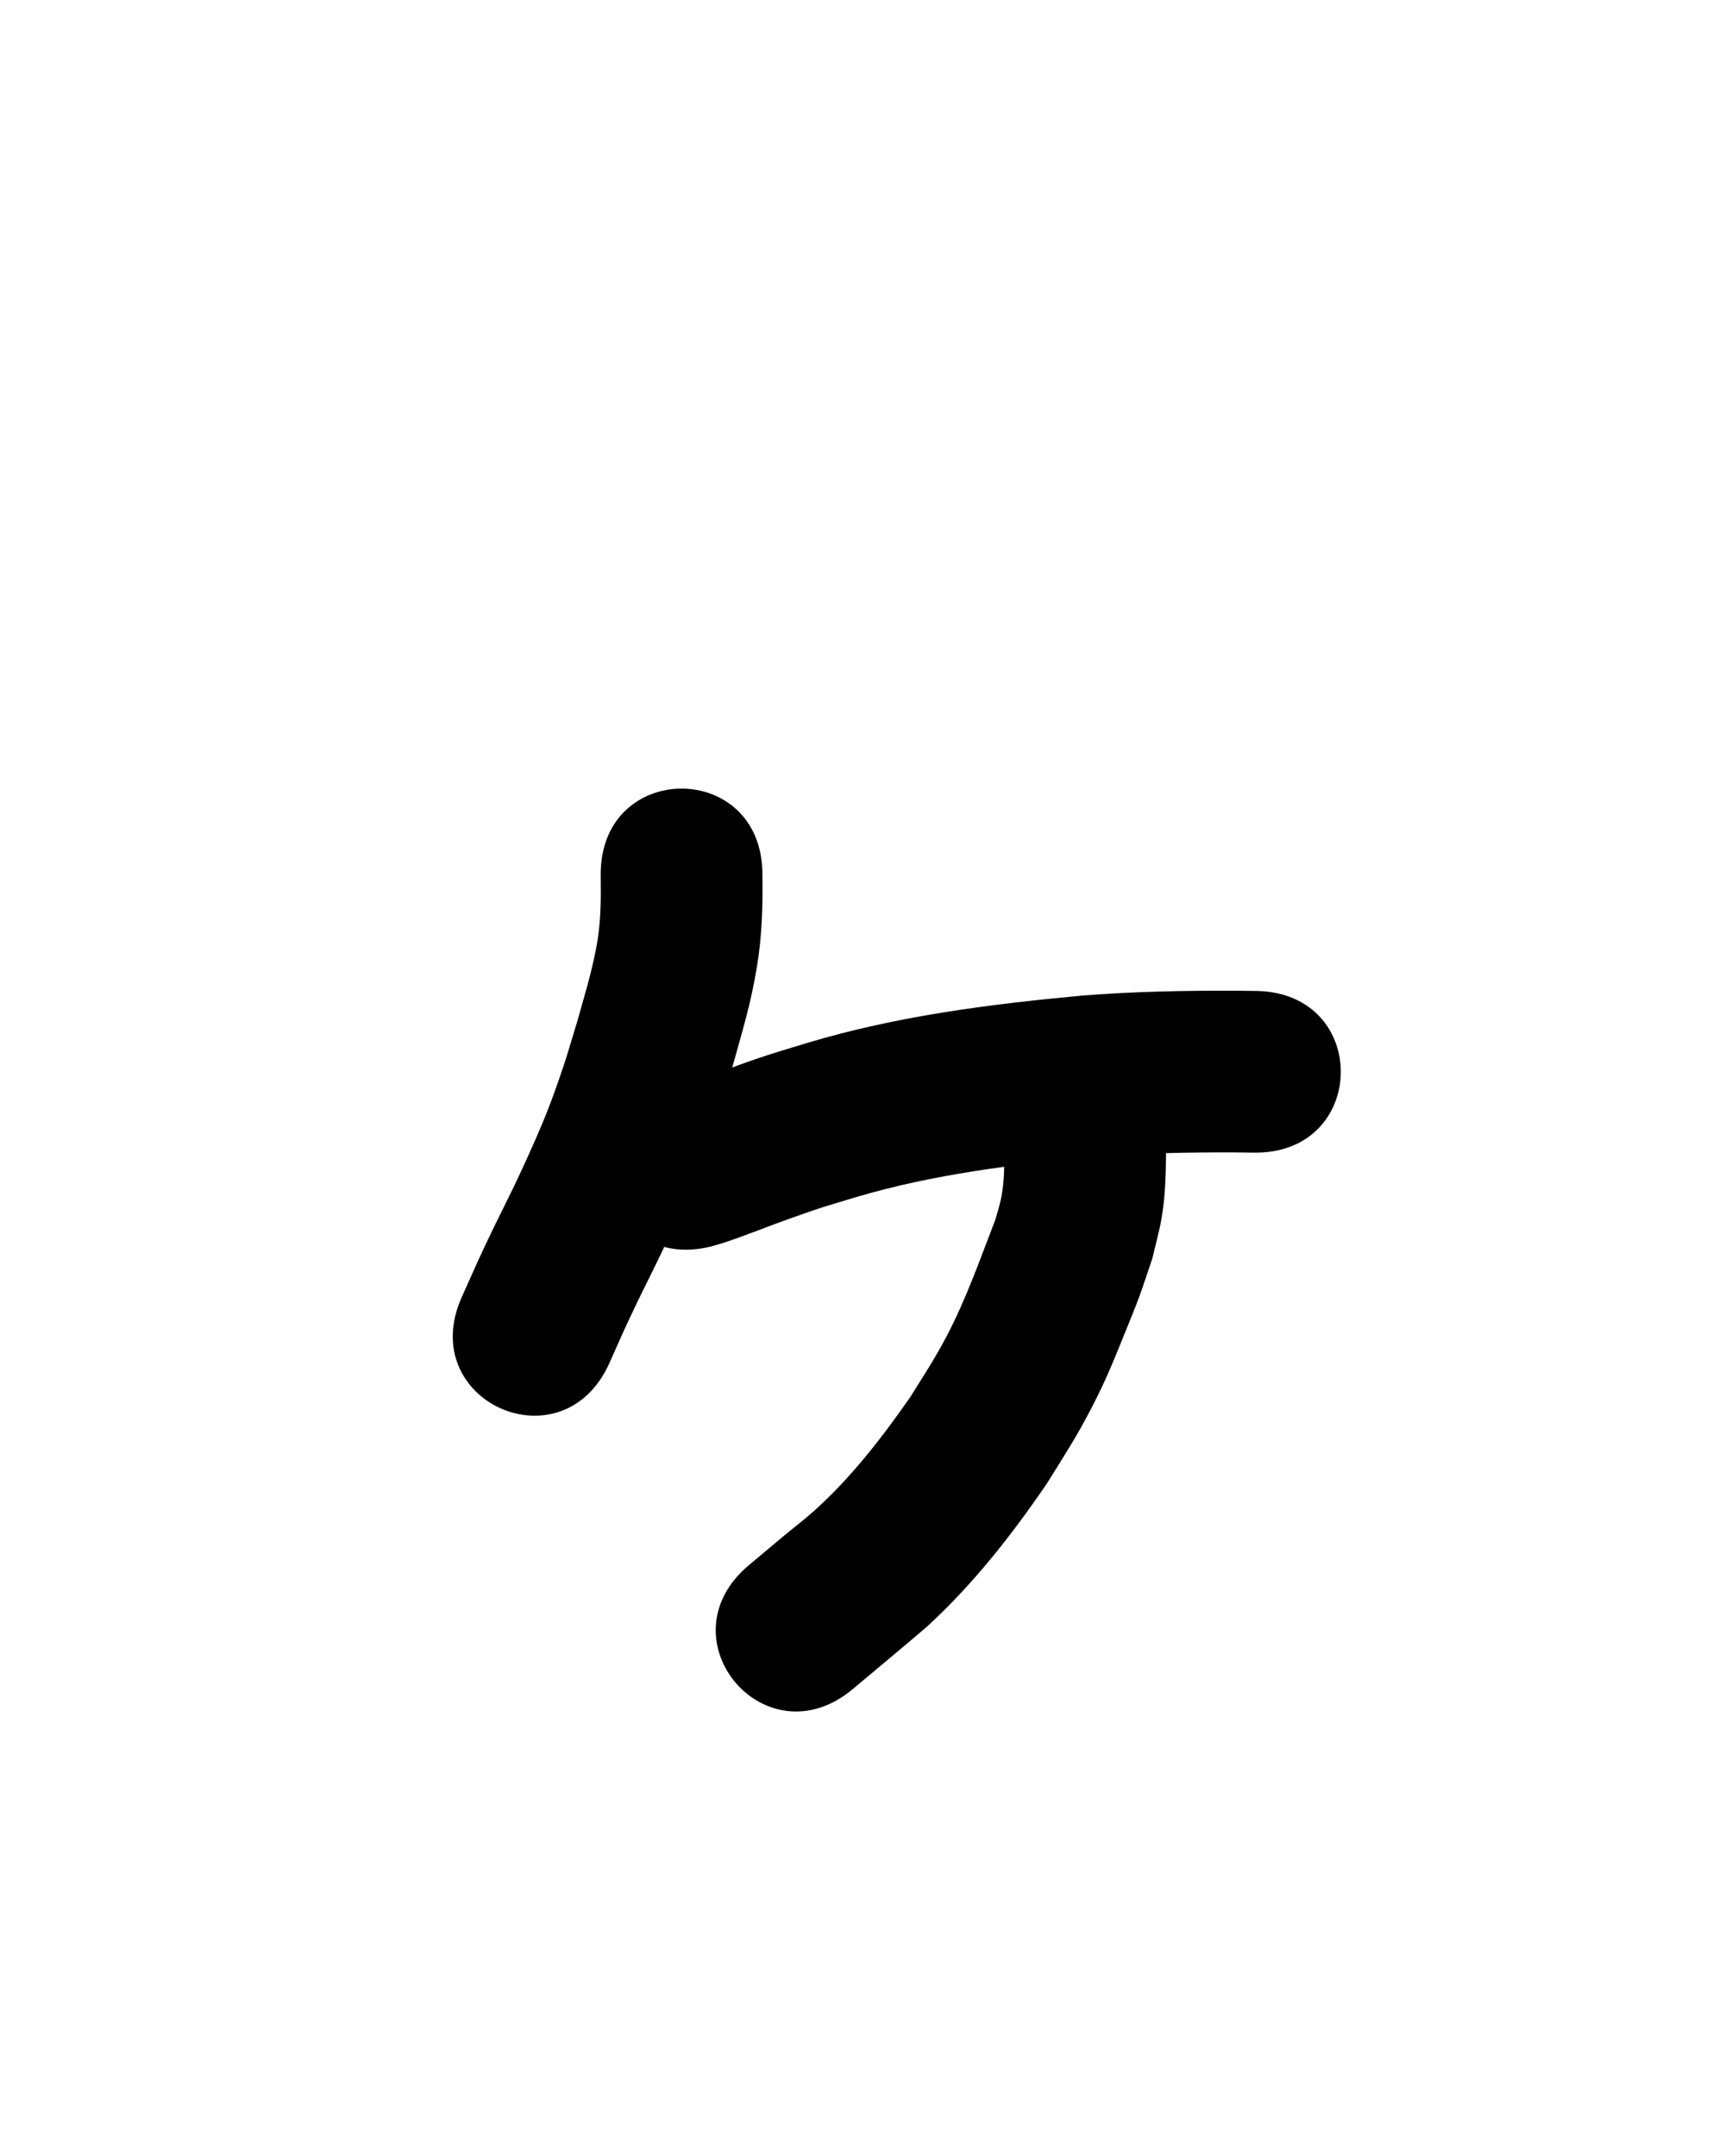 <?xml version="1.0" ?>
<svg xmlns="http://www.w3.org/2000/svg" width="800" height="1000">
<path d="m 278.576,405.546 c 0.155,11.239 0.153,22.423 -1.957,33.517 -2.431,12.782 -5.261,21.681 -8.838,34.438 -2.177,7.075 -4.181,14.206 -6.53,21.226 -5.831,17.423 -9.457,26.264 -17.062,43.029 -8.62,19.003 -11.295,23.046 -20.111,41.886 -3.387,7.237 -6.579,14.565 -9.868,21.847 -21.802,48.344 46.567,79.177 68.369,30.833 v 0 c 2.994,-6.651 5.89,-13.348 8.983,-19.954 9.135,-19.515 12.538,-24.938 21.56,-45.059 8.8,-19.627 13.086,-30.315 19.829,-50.575 2.554,-7.674 4.737,-15.466 7.106,-23.2 4.821,-17.559 7.976,-27.255 10.979,-45.127 2.388,-14.212 2.772,-28.503 2.542,-42.862 0,-53.033 -75,-53.033 -75,0 z"/>
<path d="m 329.862,578.124 c 2.059,-0.612 4.139,-1.159 6.177,-1.836 10.082,-3.349 19.933,-7.414 29.943,-10.97 16.544,-5.878 12.961,-4.56 30.483,-9.914 36.456,-10.827 74.261,-15.444 112.006,-18.916 21.439,-1.67 42.949,-2.053 64.444,-1.974 6.098,0.06 3.239,0.024 8.576,0.103 53.027,0.773 54.121,-74.219 1.093,-74.992 v 0 c -5.856,-0.085 -2.72,-0.046 -9.407,-0.11 -23.89,-0.08 -47.796,0.381 -71.62,2.292 -42.864,3.991 -85.752,9.481 -127.115,21.903 -6.25,1.929 -12.533,3.757 -18.751,5.786 -14.821,4.837 -29.3,10.637 -43.981,15.857 -51.456,12.835 -33.304,85.606 18.152,72.77 z"/>
<path d="m 465.732,521.059 c -0.238,11.799 0.868,23.755 -1.598,35.402 -0.673,3.179 -1.716,6.267 -2.575,9.401 -7.02,18.123 -13.475,36.617 -22.521,53.871 -5.479,10.451 -10.828,18.553 -17.098,28.565 -13.116,18.788 -27.338,37.182 -44.457,52.542 -4.378,3.928 -9.085,7.475 -13.607,11.237 -5.526,4.598 -11.024,9.231 -16.535,13.846 -40.66,34.048 7.49,91.55 48.151,57.502 v 0 c 3.794,-3.177 31.884,-26.644 34.75,-29.279 21.223,-19.515 39.162,-42.423 55.35,-66.18 8.75,-14.097 13.543,-21.215 21.227,-36.125 6.187,-12.006 9.806,-21.088 14.799,-33.447 2.232,-5.524 4.535,-11.021 6.597,-16.61 2.192,-5.94 4.109,-11.978 6.164,-17.967 1.386,-5.966 3.079,-11.869 4.157,-17.899 2.651,-14.837 2.194,-29.873 2.196,-44.859 0,-53.033 -75,-53.033 -75,0 z"/>
</svg>
